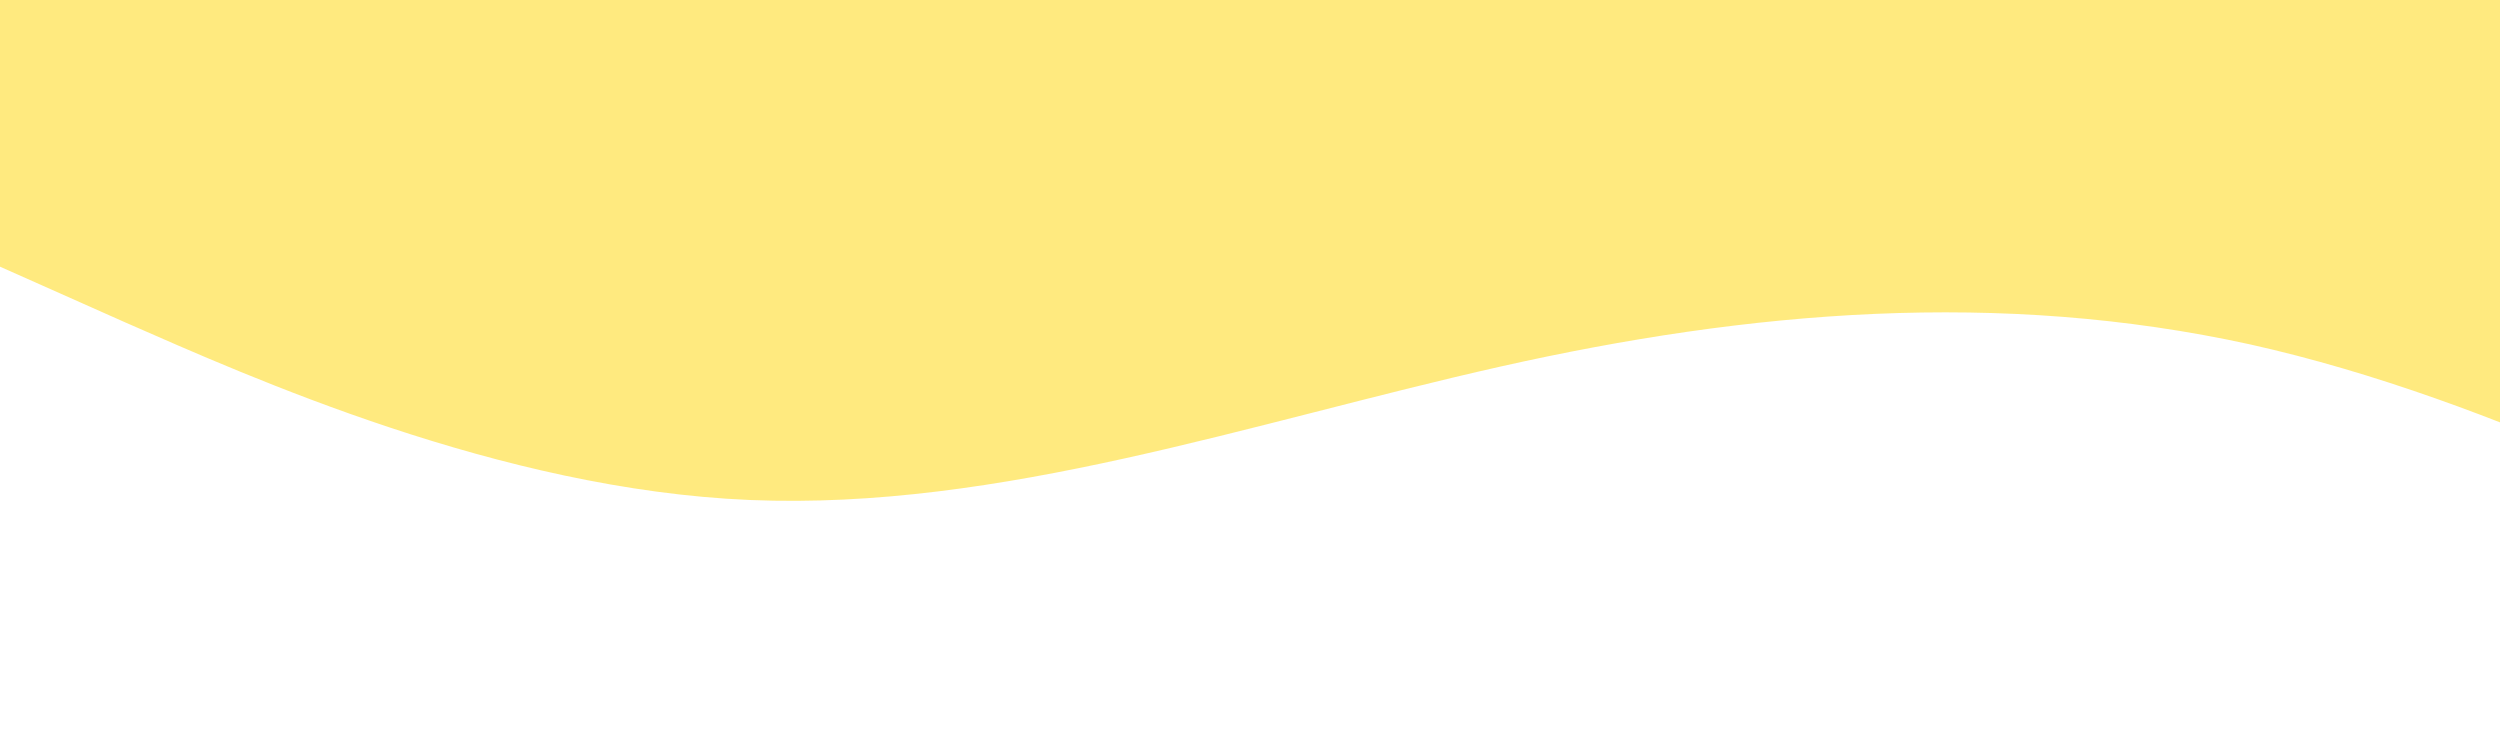 <?xml version="1.0" standalone="no"?><svg xmlns="http://www.w3.org/2000/svg" viewBox="0 0 1200 360"><path fill="#ffd700" fill-opacity="0.5" d="M0,128L60,154.7C120,181,240,235,360,240C480,245,600,203,720,176C840,149,960,139,1080,165.3C1200,192,1320,256,1380,288L1440,320L1440,0L1380,0C1320,0,1200,0,1080,0C960,0,840,0,720,0C600,0,480,0,360,0C240,0,120,0,60,0L0,0Z"></path></svg>